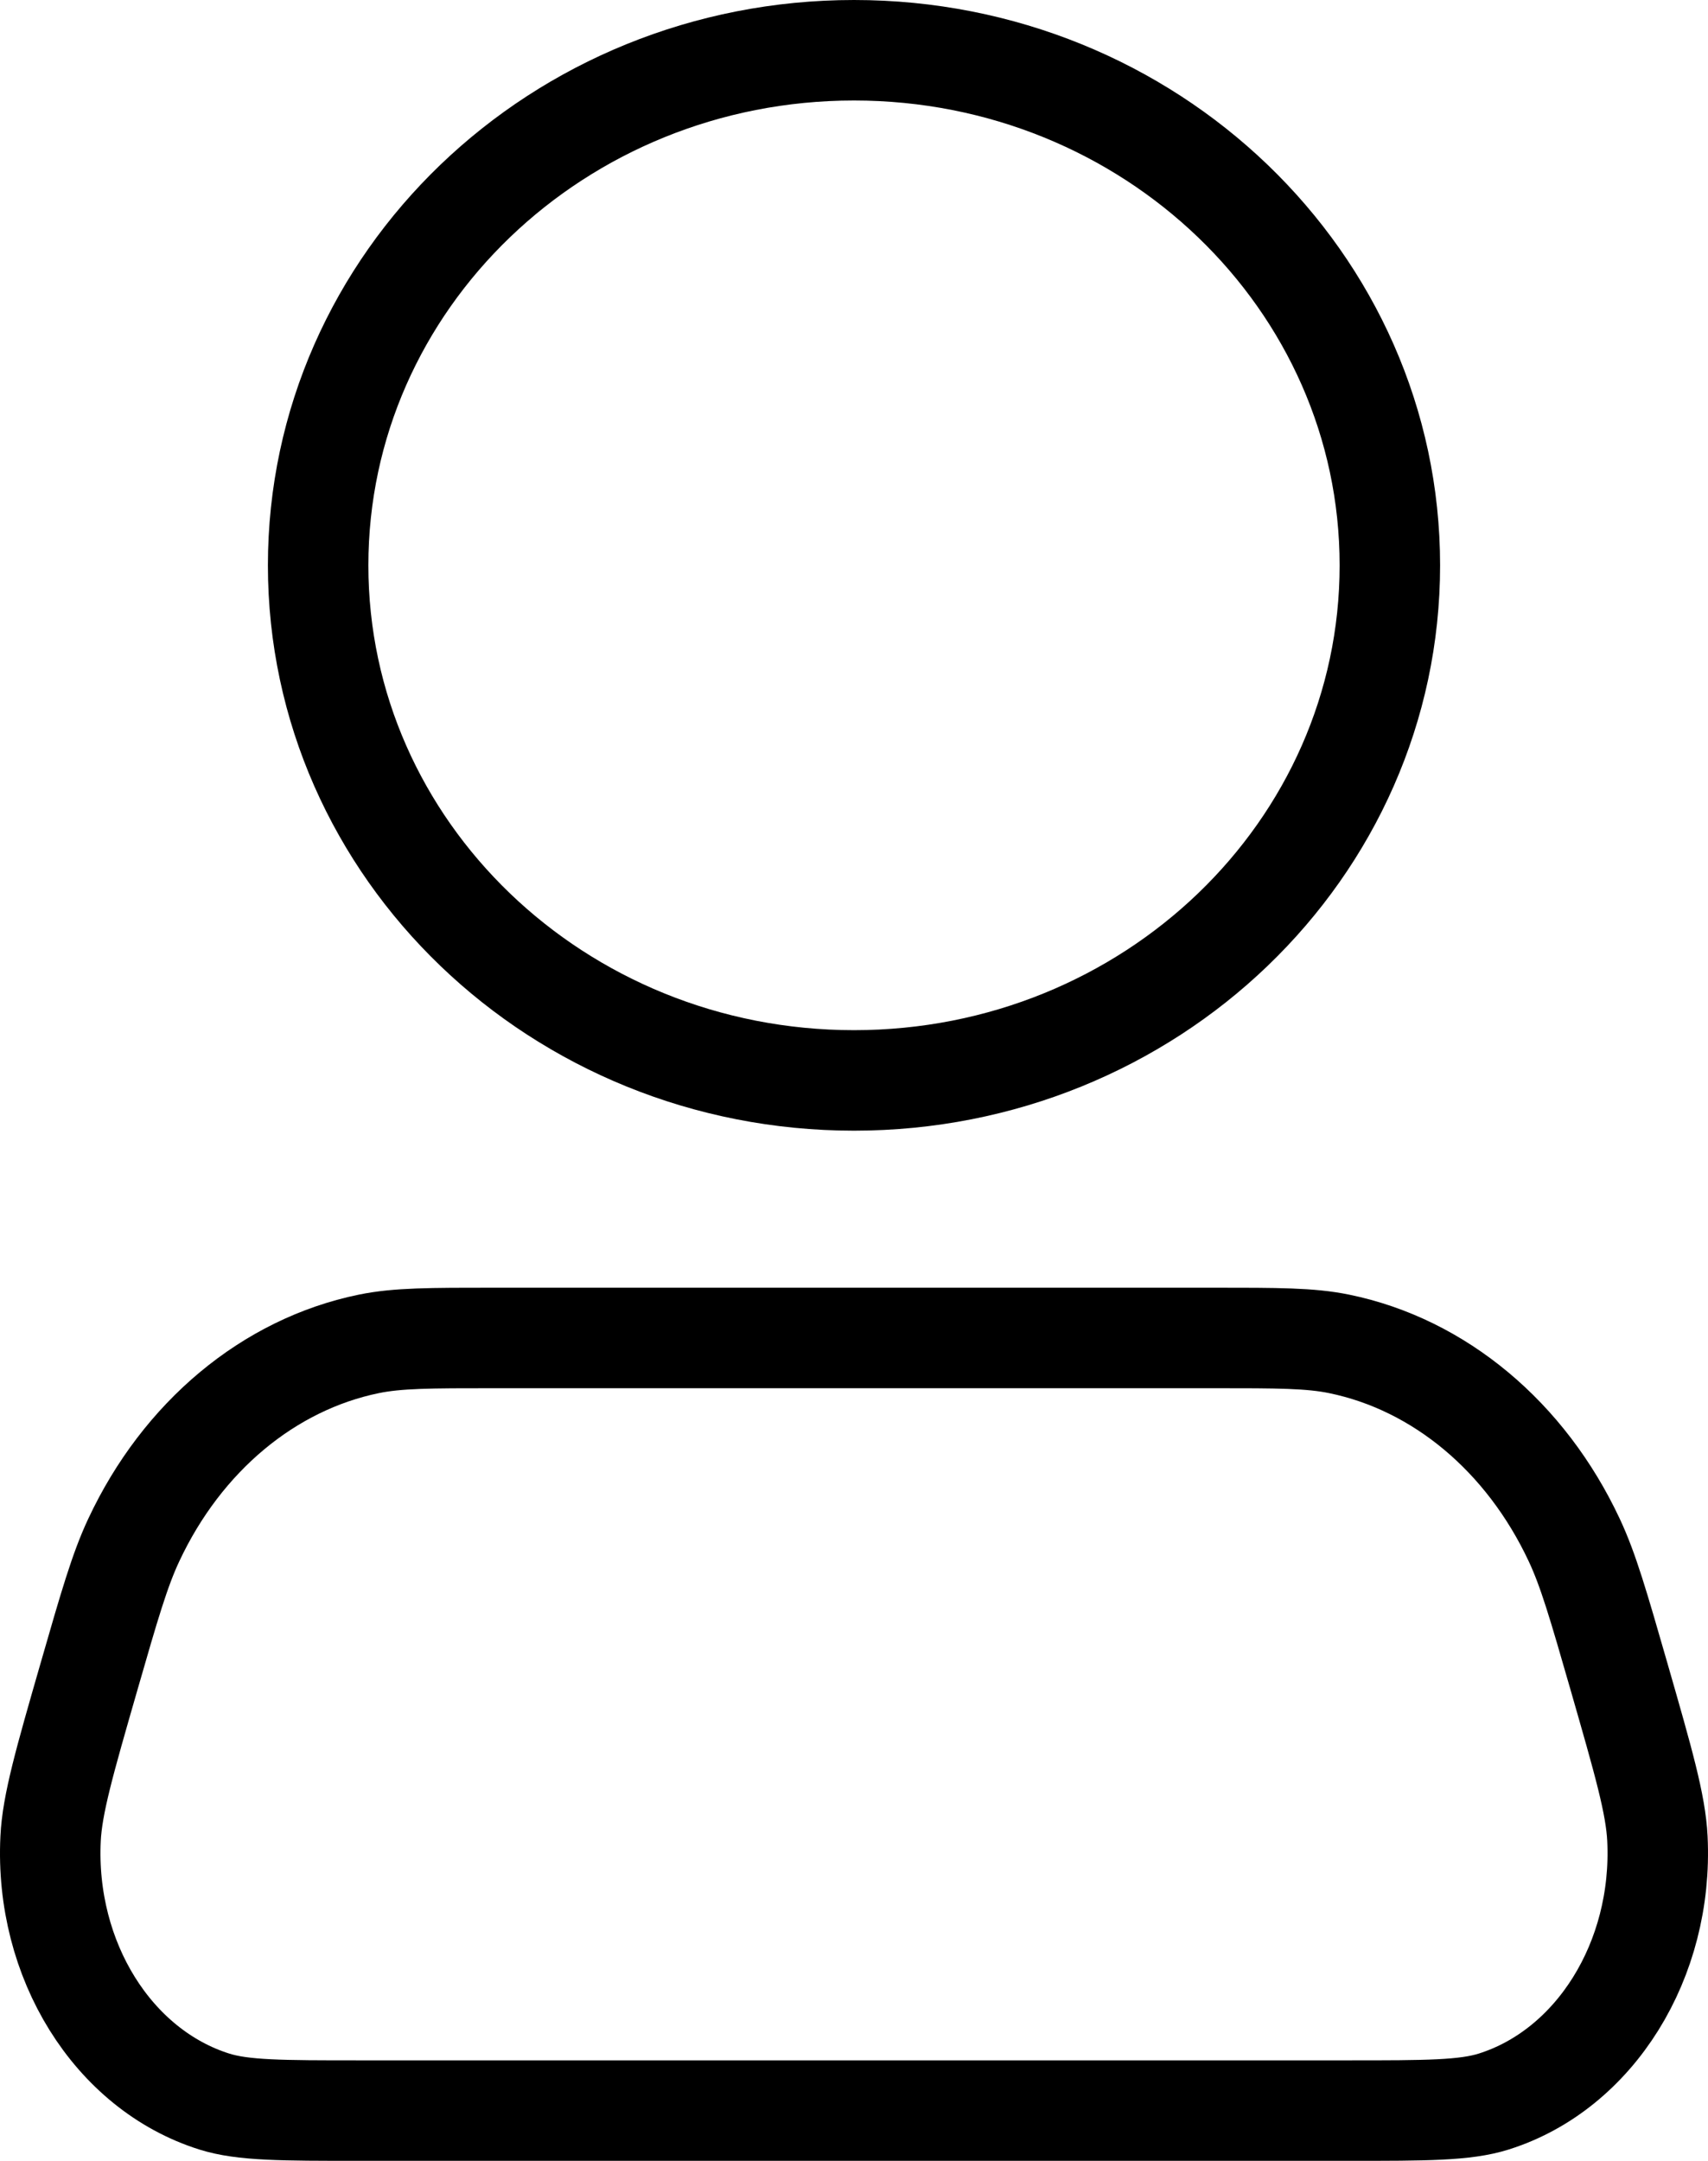<svg width="34" height="43" viewBox="0 0 34 43" fill="none" xmlns="http://www.w3.org/2000/svg">
<path id="Vector" d="M27.667 11.25C27.667 16.911 22.891 21.5 17 21.5C11.109 21.5 6.333 16.911 6.333 11.25C6.333 5.589 11.109 1 17 1C22.891 1 27.667 5.589 27.667 11.25ZM9.847 26.625H24.153C25.44 26.625 26.083 26.625 26.658 26.743C28.65 27.152 30.372 28.588 31.337 30.646C31.616 31.24 31.82 31.946 32.227 33.359C32.715 35.056 32.96 35.905 32.993 36.589C33.11 39.004 31.751 41.184 29.735 41.82C29.163 42 28.39 42 26.844 42H7.156C5.61 42 4.837 42 4.265 41.82C2.248 41.184 0.89 39.004 1.007 36.589C1.04 35.905 1.284 35.056 1.773 33.359C2.18 31.946 2.384 31.24 2.663 30.646C3.627 28.588 5.35 27.152 7.341 26.743C7.917 26.625 8.56 26.625 9.847 26.625Z" stroke="black" stroke-width="2" stroke-linecap="round" stroke-linejoin="round"/>
</svg>
